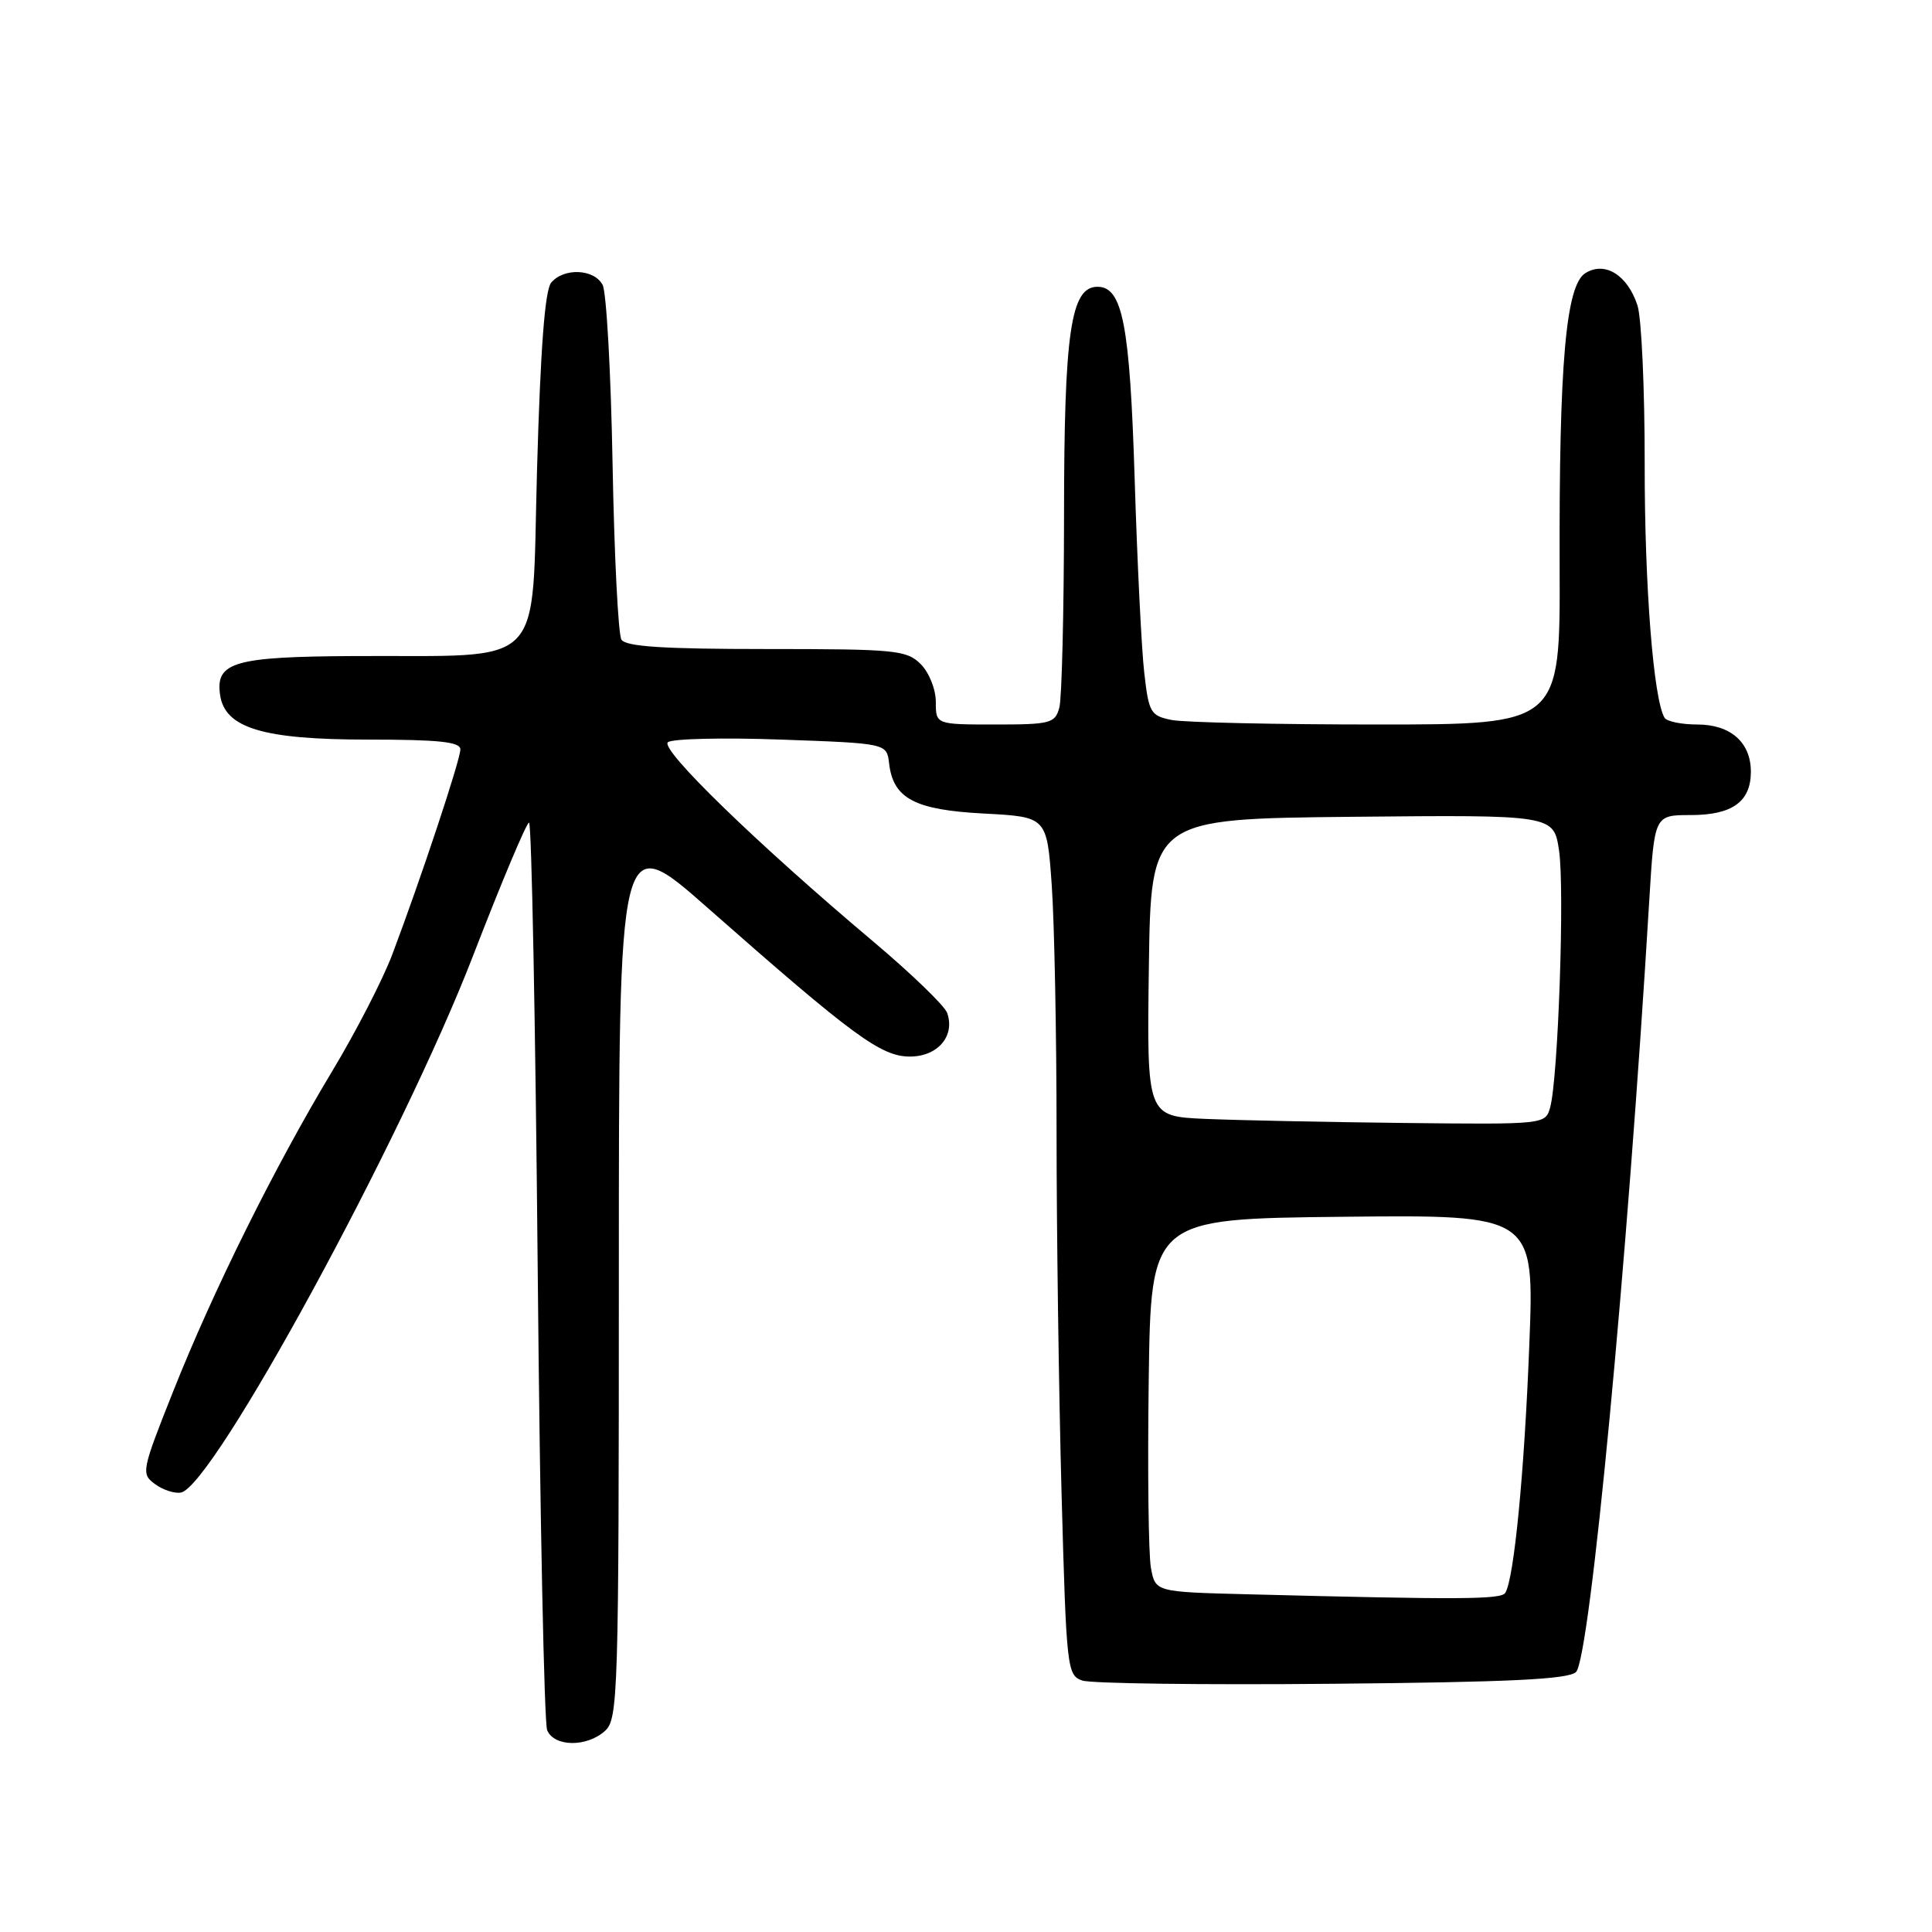 <?xml version="1.0" encoding="UTF-8" standalone="no"?>
<!DOCTYPE svg PUBLIC "-//W3C//DTD SVG 1.1//EN" "http://www.w3.org/Graphics/SVG/1.1/DTD/svg11.dtd" >
<svg xmlns="http://www.w3.org/2000/svg" xmlns:xlink="http://www.w3.org/1999/xlink" version="1.1" viewBox="0 0 256 256">
 <g >
 <path fill="currentColor"
d=" M 80.17 229.35 C 81.90 227.78 82.00 224.58 82.00 168.81 C 82.00 109.93 82.00 109.93 93.75 120.28 C 113.03 137.27 116.74 140.00 120.56 140.00 C 124.26 140.00 126.59 137.27 125.50 134.21 C 125.17 133.27 120.76 129.01 115.70 124.75 C 100.33 111.81 87.41 99.27 88.50 98.35 C 89.05 97.88 95.80 97.72 103.50 98.00 C 117.50 98.50 117.50 98.50 117.81 101.15 C 118.35 105.81 121.19 107.32 130.39 107.80 C 138.72 108.24 138.72 108.24 139.36 117.27 C 139.71 122.24 140.00 136.97 140.00 149.99 C 140.00 163.02 140.30 184.54 140.66 197.82 C 141.30 221.13 141.39 221.99 143.41 222.68 C 144.56 223.08 159.45 223.27 176.50 223.11 C 199.99 222.90 207.82 222.52 208.83 221.55 C 210.67 219.78 215.65 167.36 218.54 119.25 C 219.22 108.00 219.22 108.00 224.04 108.00 C 229.54 108.00 232.00 106.22 232.00 102.26 C 232.00 98.37 229.31 96.00 224.90 96.00 C 222.82 96.00 220.87 95.60 220.57 95.12 C 219.10 92.73 217.91 77.67 217.93 61.50 C 217.94 51.60 217.51 42.15 216.98 40.49 C 215.67 36.45 212.66 34.57 210.07 36.19 C 207.48 37.80 206.57 48.23 206.66 75.25 C 206.73 96.00 206.73 96.00 182.49 96.00 C 169.16 96.00 156.90 95.73 155.25 95.40 C 152.45 94.84 152.22 94.43 151.62 89.15 C 151.26 86.04 150.69 74.50 150.35 63.50 C 149.71 43.00 148.75 38.00 145.42 38.00 C 141.88 38.00 141.00 43.98 140.99 68.22 C 140.98 81.02 140.70 92.51 140.37 93.75 C 139.81 95.84 139.21 96.00 131.88 96.00 C 124.00 96.00 124.00 96.00 124.00 93.00 C 124.00 91.33 123.11 89.11 122.00 88.00 C 120.14 86.14 118.67 86.00 101.56 86.00 C 87.89 86.00 82.92 85.68 82.34 84.75 C 81.92 84.06 81.39 73.60 81.17 61.50 C 80.95 49.40 80.36 38.71 79.85 37.75 C 78.73 35.62 74.70 35.45 73.03 37.46 C 72.20 38.47 71.61 46.28 71.16 62.21 C 70.40 89.16 72.71 86.79 46.94 86.93 C 31.04 87.01 28.54 87.73 29.16 92.06 C 29.78 96.47 34.83 98.00 48.75 98.00 C 58.15 98.00 61.00 98.30 61.00 99.30 C 61.00 100.68 55.78 116.40 51.97 126.50 C 50.72 129.80 47.13 136.78 43.98 142.00 C 36.40 154.60 28.25 171.01 22.94 184.38 C 18.75 194.92 18.68 195.29 20.54 196.65 C 21.60 197.43 23.14 197.93 23.98 197.77 C 28.25 196.94 53.25 151.01 62.64 126.75 C 66.41 116.99 69.77 109.00 70.10 109.00 C 70.44 109.00 70.95 135.66 71.25 168.25 C 71.55 200.84 72.11 228.29 72.50 229.25 C 73.41 231.48 77.75 231.54 80.17 229.35 Z  M 165.29 211.25 C 153.08 210.94 153.08 210.94 152.50 207.72 C 152.18 205.95 152.05 194.82 152.21 183.00 C 152.50 161.50 152.50 161.50 177.91 161.23 C 203.32 160.96 203.32 160.96 202.64 178.23 C 201.99 195.09 200.62 209.19 199.46 211.06 C 198.91 211.95 193.60 211.98 165.29 211.25 Z  M 159.73 148.26 C 151.96 147.92 151.96 147.92 152.23 128.21 C 152.50 108.50 152.50 108.50 179.19 108.23 C 205.87 107.97 205.87 107.97 206.58 112.69 C 207.34 117.74 206.46 143.00 205.40 146.75 C 204.77 148.99 204.68 149.00 186.13 148.80 C 175.89 148.69 164.00 148.44 159.73 148.26 Z "/>
</g>
</svg>